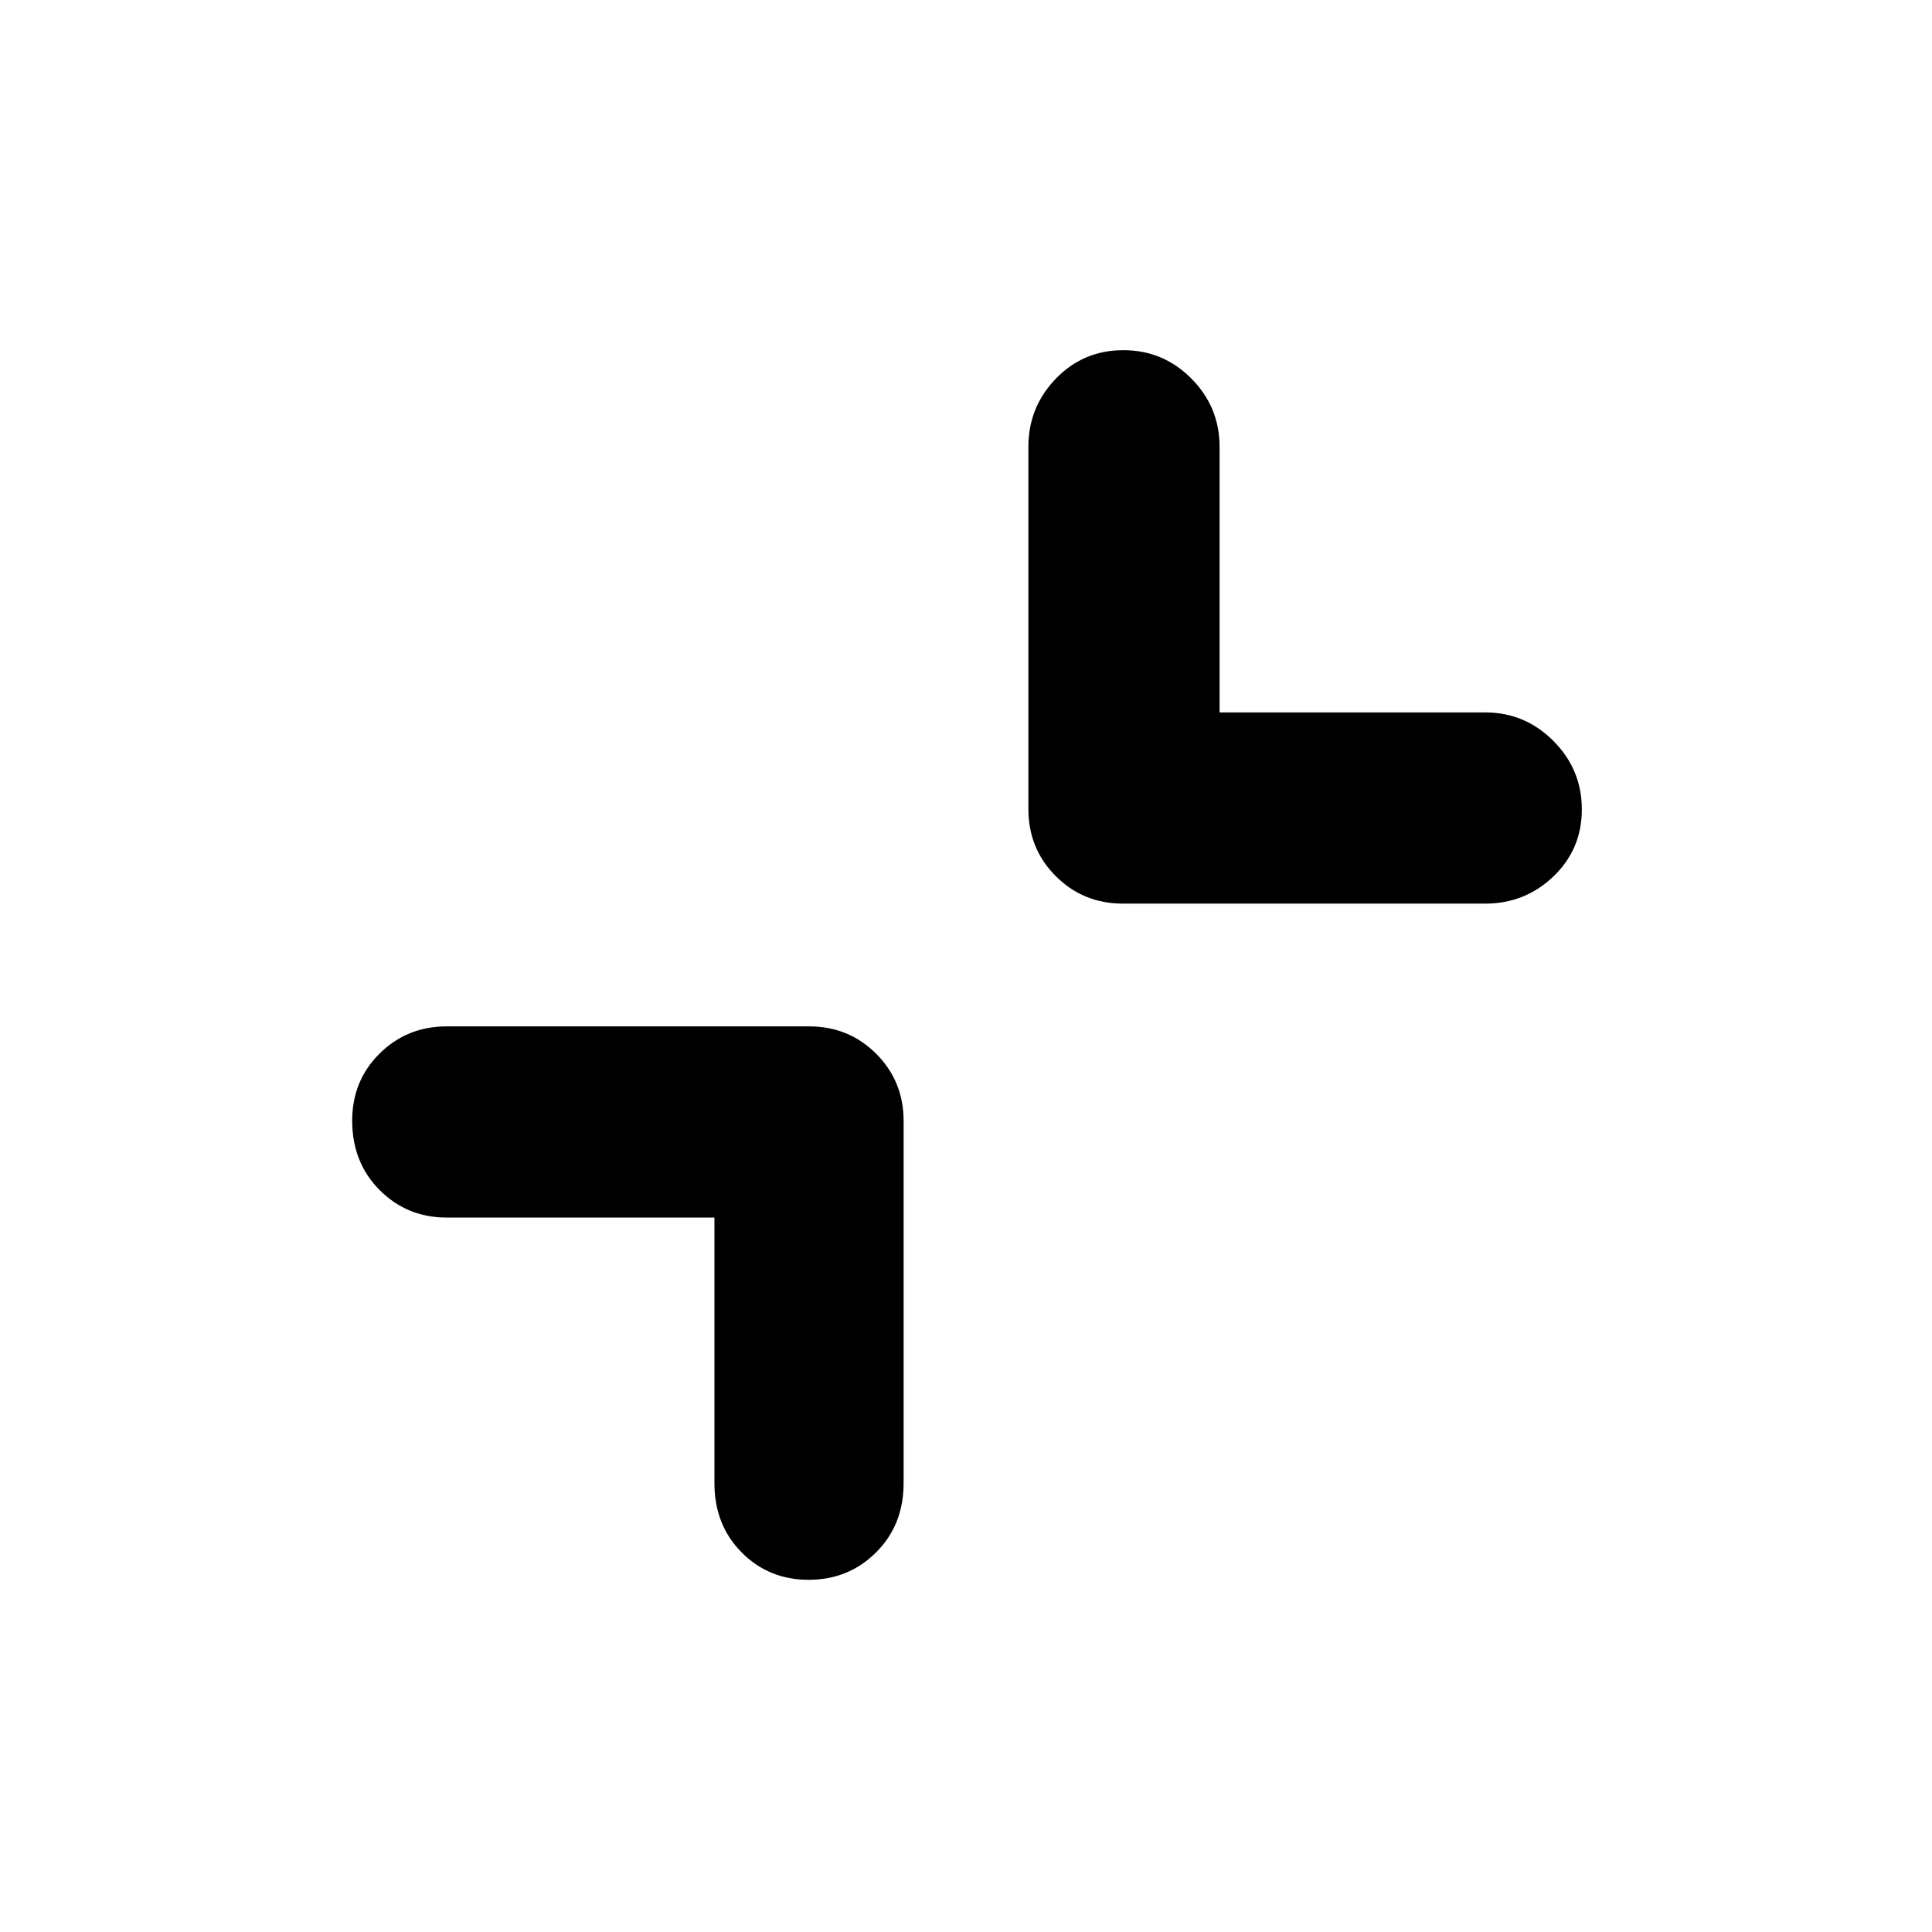 <svg xmlns="http://www.w3.org/2000/svg" height="48" viewBox="0 -960 960 960" width="48">
  <defs>
    <style type="text/css" id="current-color-scheme">.ColorScheme-Highlight { color:#000000; }</style>
  </defs><path class="ColorScheme-Highlight" fill="currentColor" d="M355-355H222q-19.75 0-33.37-13.68Q175-382.35 175-403.18q0-19.82 13.63-33.32Q202.25-450 222-450h180q19.75 0 33.38 13.62Q449-422.75 449-403v180q0 20.75-13.68 34.37Q421.65-175 401.82-175q-19.82 0-33.32-13.63Q355-202.25 355-223v-132Zm251-251h132q19.75 0 33.88 14.18 14.12 14.17 14.12 34 0 19.82-14.12 33.32Q757.75-511 738-511H558q-19.75 0-33.37-13.63Q511-538.25 511-558v-180q0-19.75 13.68-33.88Q538.35-786 558.18-786 578-786 592-771.88q14 14.13 14 33.88v132Z"/></svg>